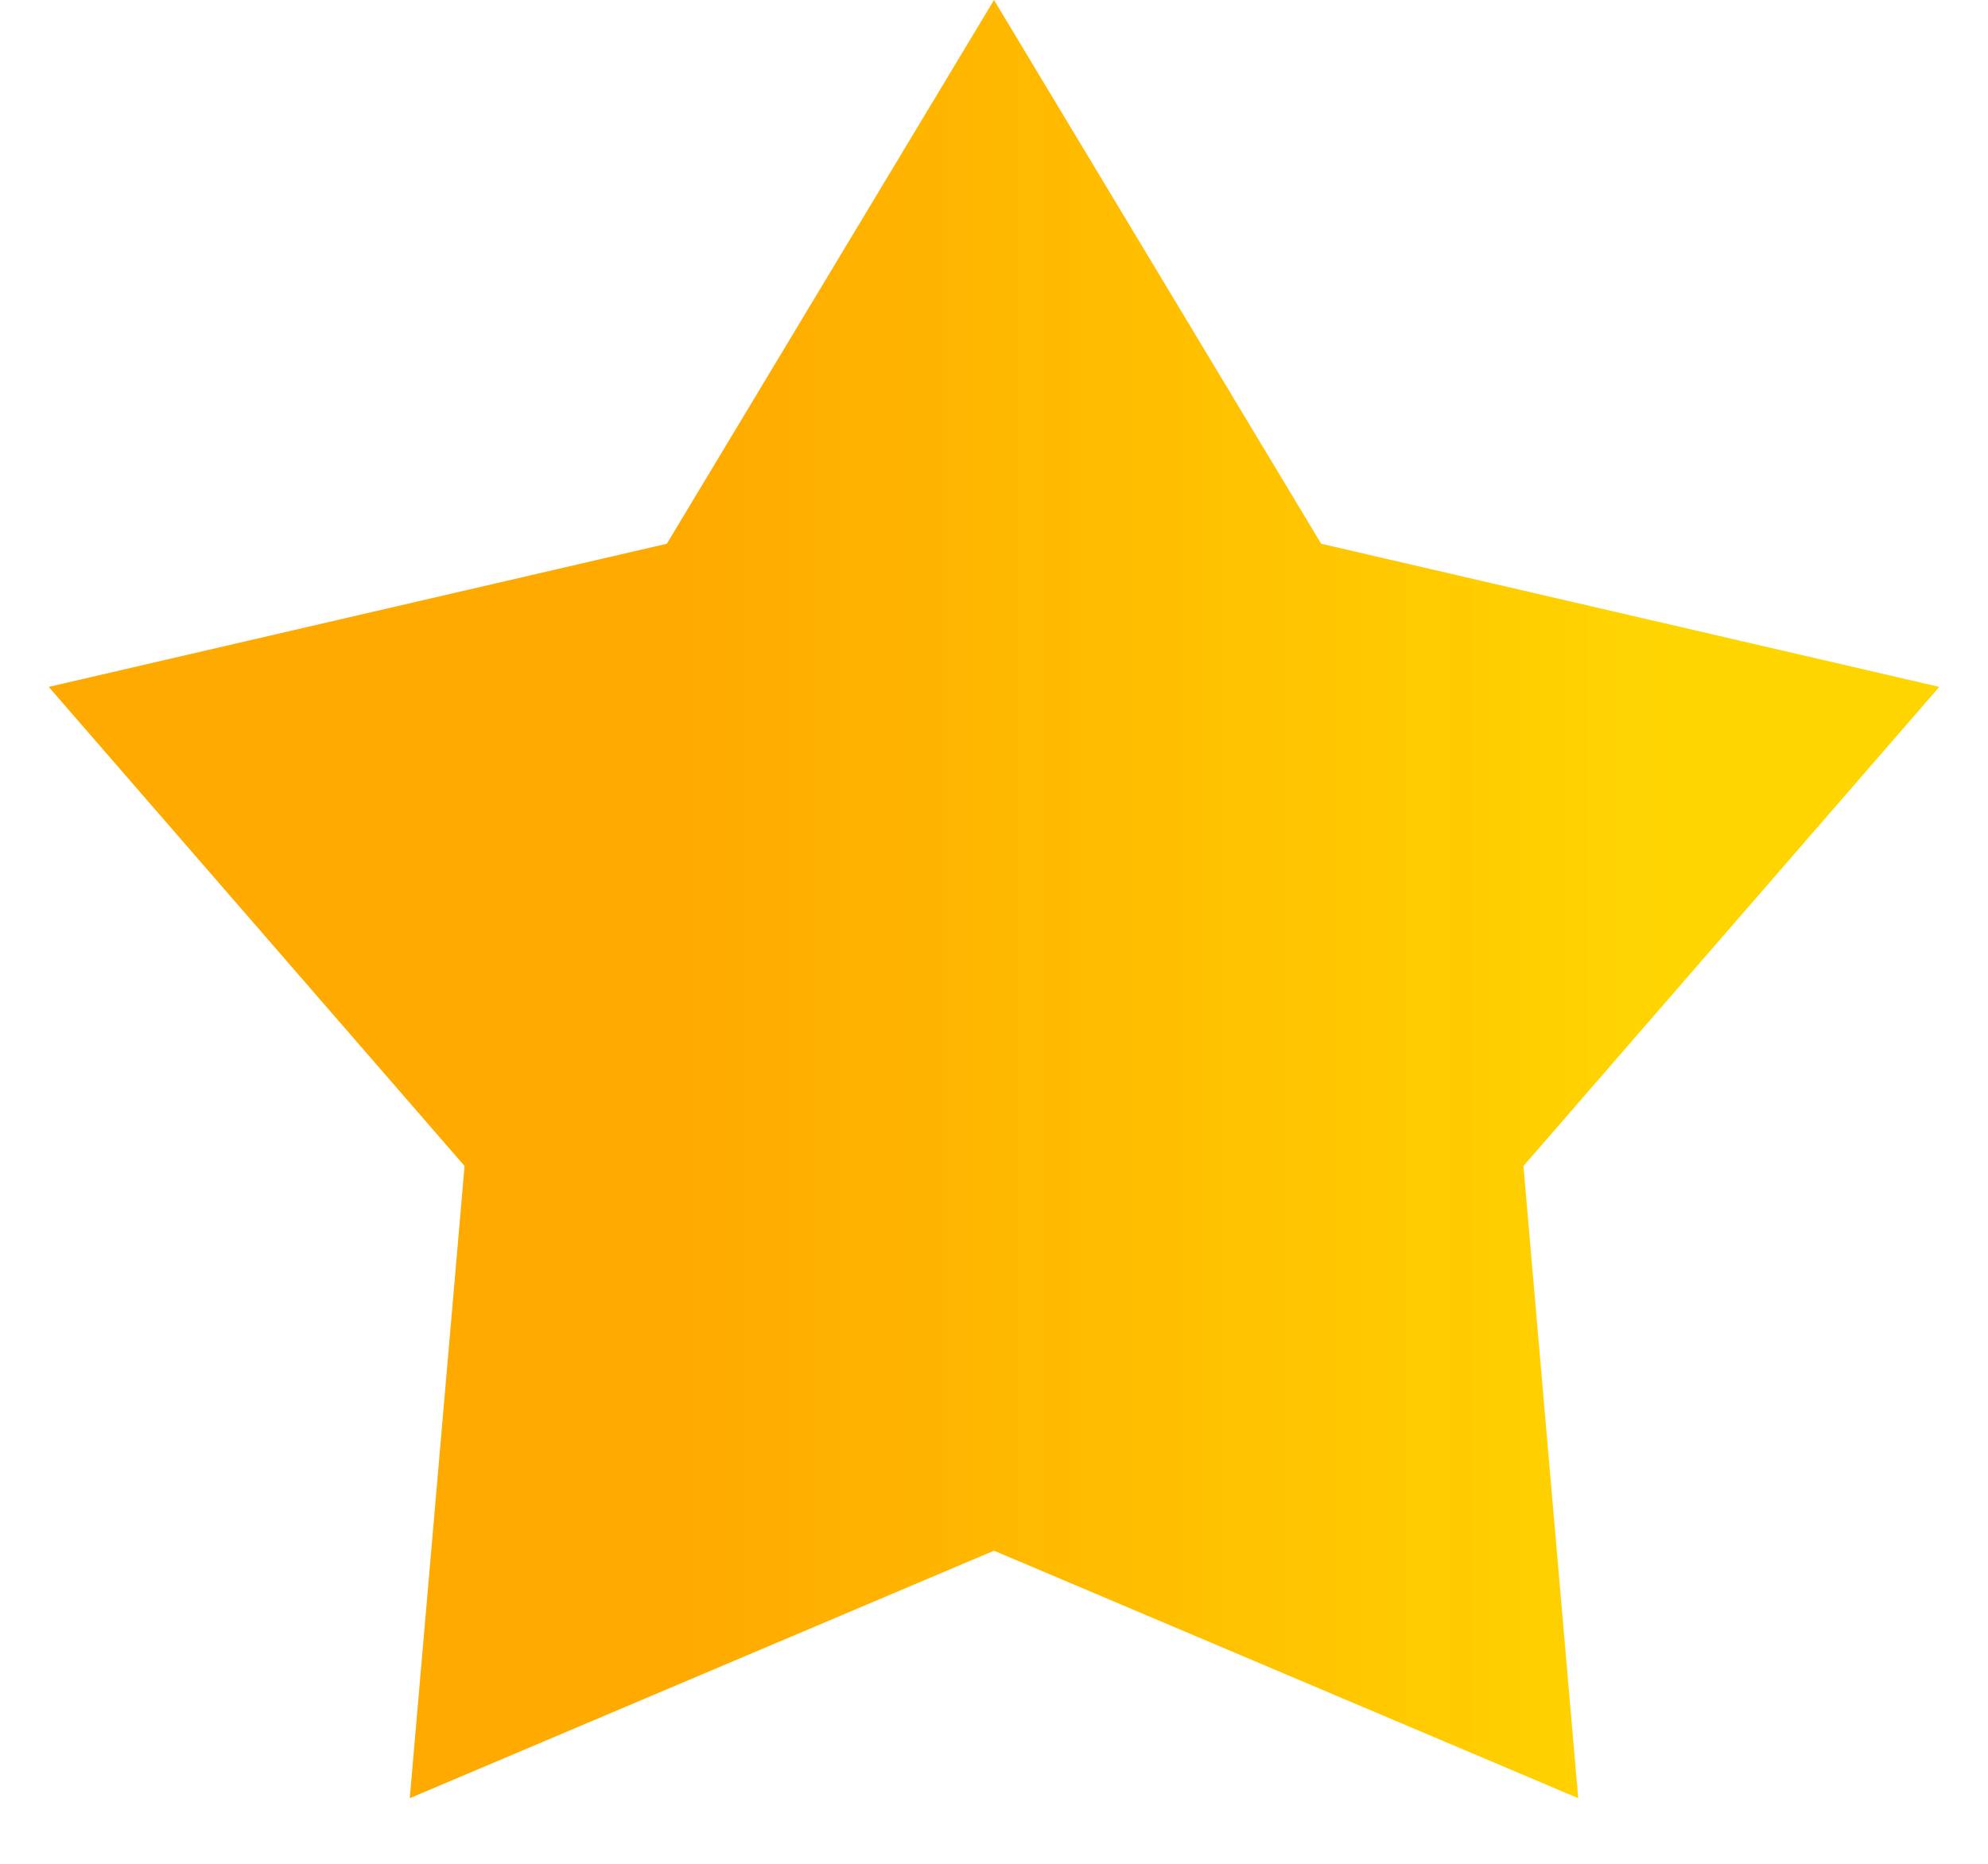 <svg width="16" height="15" viewBox="0 0 16 15" fill="none" xmlns="http://www.w3.org/2000/svg">
<path d="M8 0L10.633 4.376L15.608 5.528L12.261 9.384L12.702 14.472L8 12.48L3.298 14.472L3.739 9.384L0.392 5.528L5.367 4.376L8 0Z" fill="url(#paint0_linear_1116_8558)"/>
<defs>
<linearGradient id="paint0_linear_1116_8558" x1="5.533" y1="16" x2="13.408" y2="16" gradientUnits="userSpaceOnUse">
<stop stop-color="#FFAA00"/>
<stop offset="1" stop-color="#FFD500"/>
</linearGradient>
</defs>
</svg>
